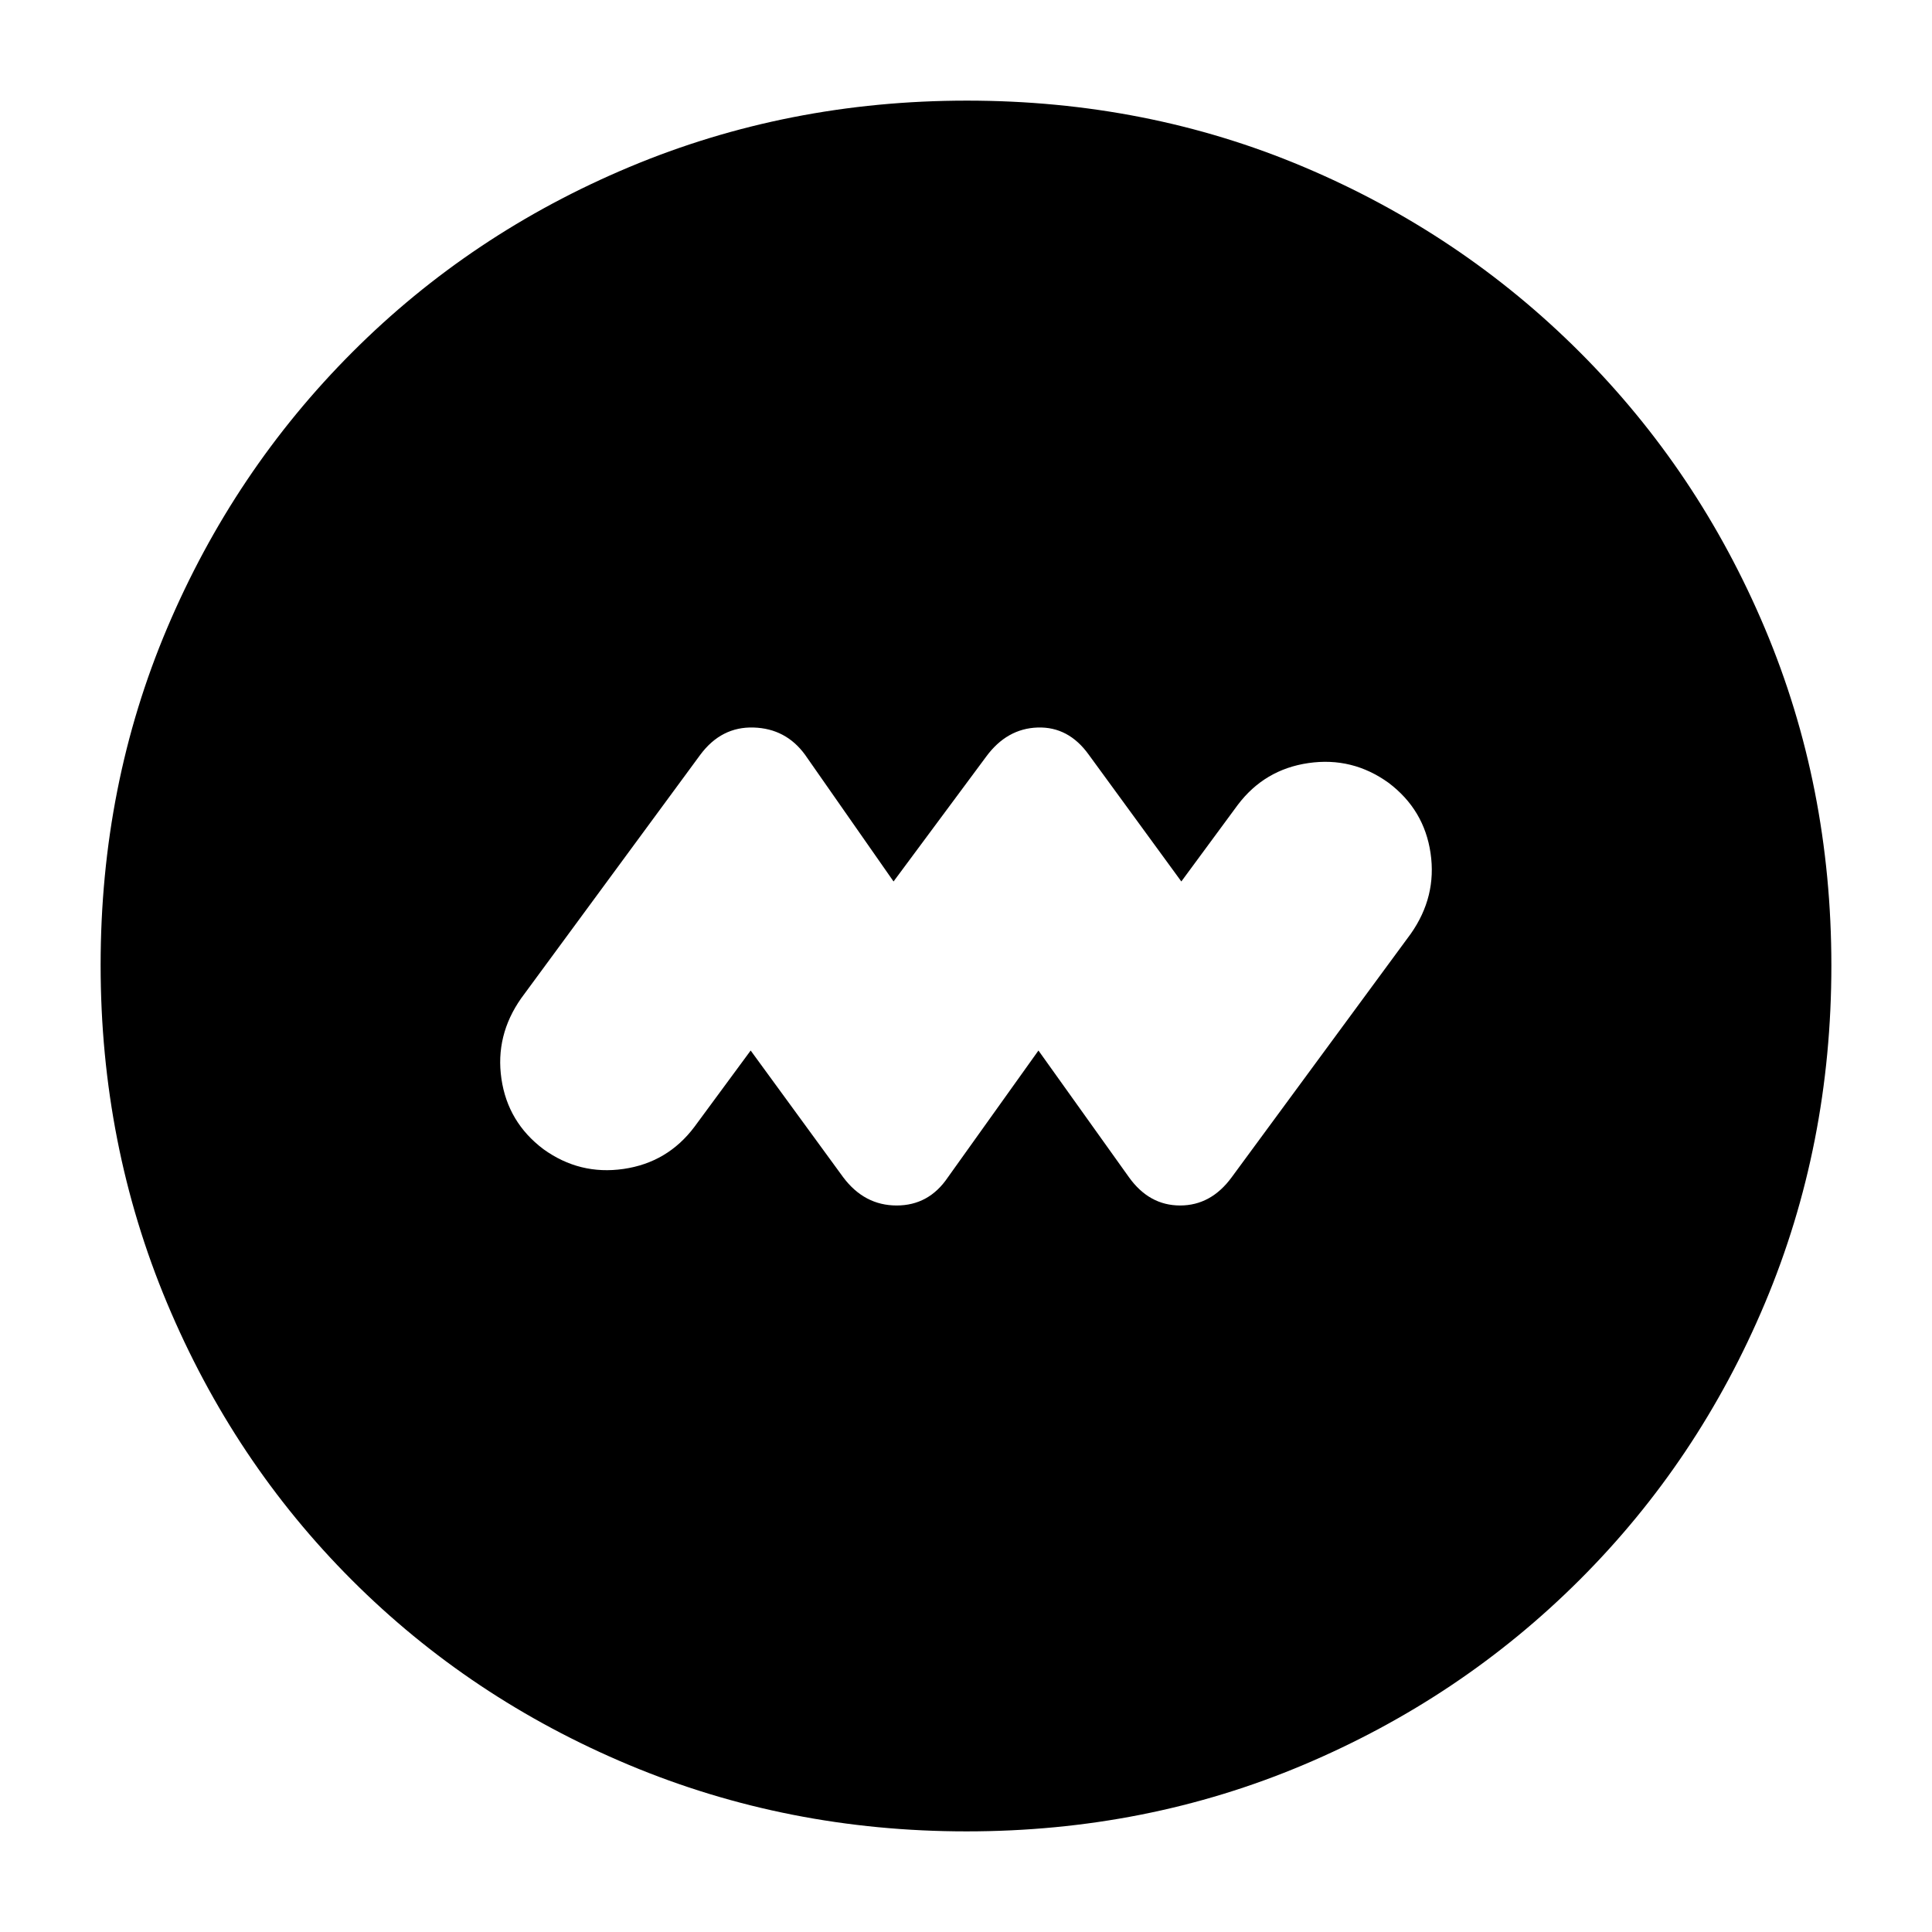 <svg xmlns="http://www.w3.org/2000/svg" height="20" viewBox="0 -960 960 960" width="20"><path d="m373-438 46 63q10.51 14 26.54 14 16.02 0 25.46-14l45-63 45 63q10.05 14 25.39 14T612-375l89-121q13-18.48 9.84-40.07-3.16-21.6-20.84-34.93-18-13-39.83-9.84Q628.33-577.68 615-560l-28 38-46-63q-10.05-14-25.39-13.5T490-584l-46 62-44-63q-9.51-13-25.54-13.5Q358.44-599 348-585l-89 121q-13 18.48-9.84 40.07 3.16 21.6 20.84 34.93 18 13 39.83 9.84Q331.67-382.32 345-400l28-38ZM480.28-50q-88.92 0-167.76-33.02-78.84-33.02-137.66-91.84-58.82-58.82-91.84-137.62Q50-391.28 50-480.46q0-89.44 33.08-167.5 33.08-78.07 92-137.05Q234-844 312.7-877q78.69-33 167.76-33 89.43 0 167.48 33Q726-844 785-785t92 137.31q33 78.31 33 167.5T877-312.5q-33 78.5-91.99 137.42-58.98 58.92-137.27 92Q569.45-50 480.28-50Z"/></svg>